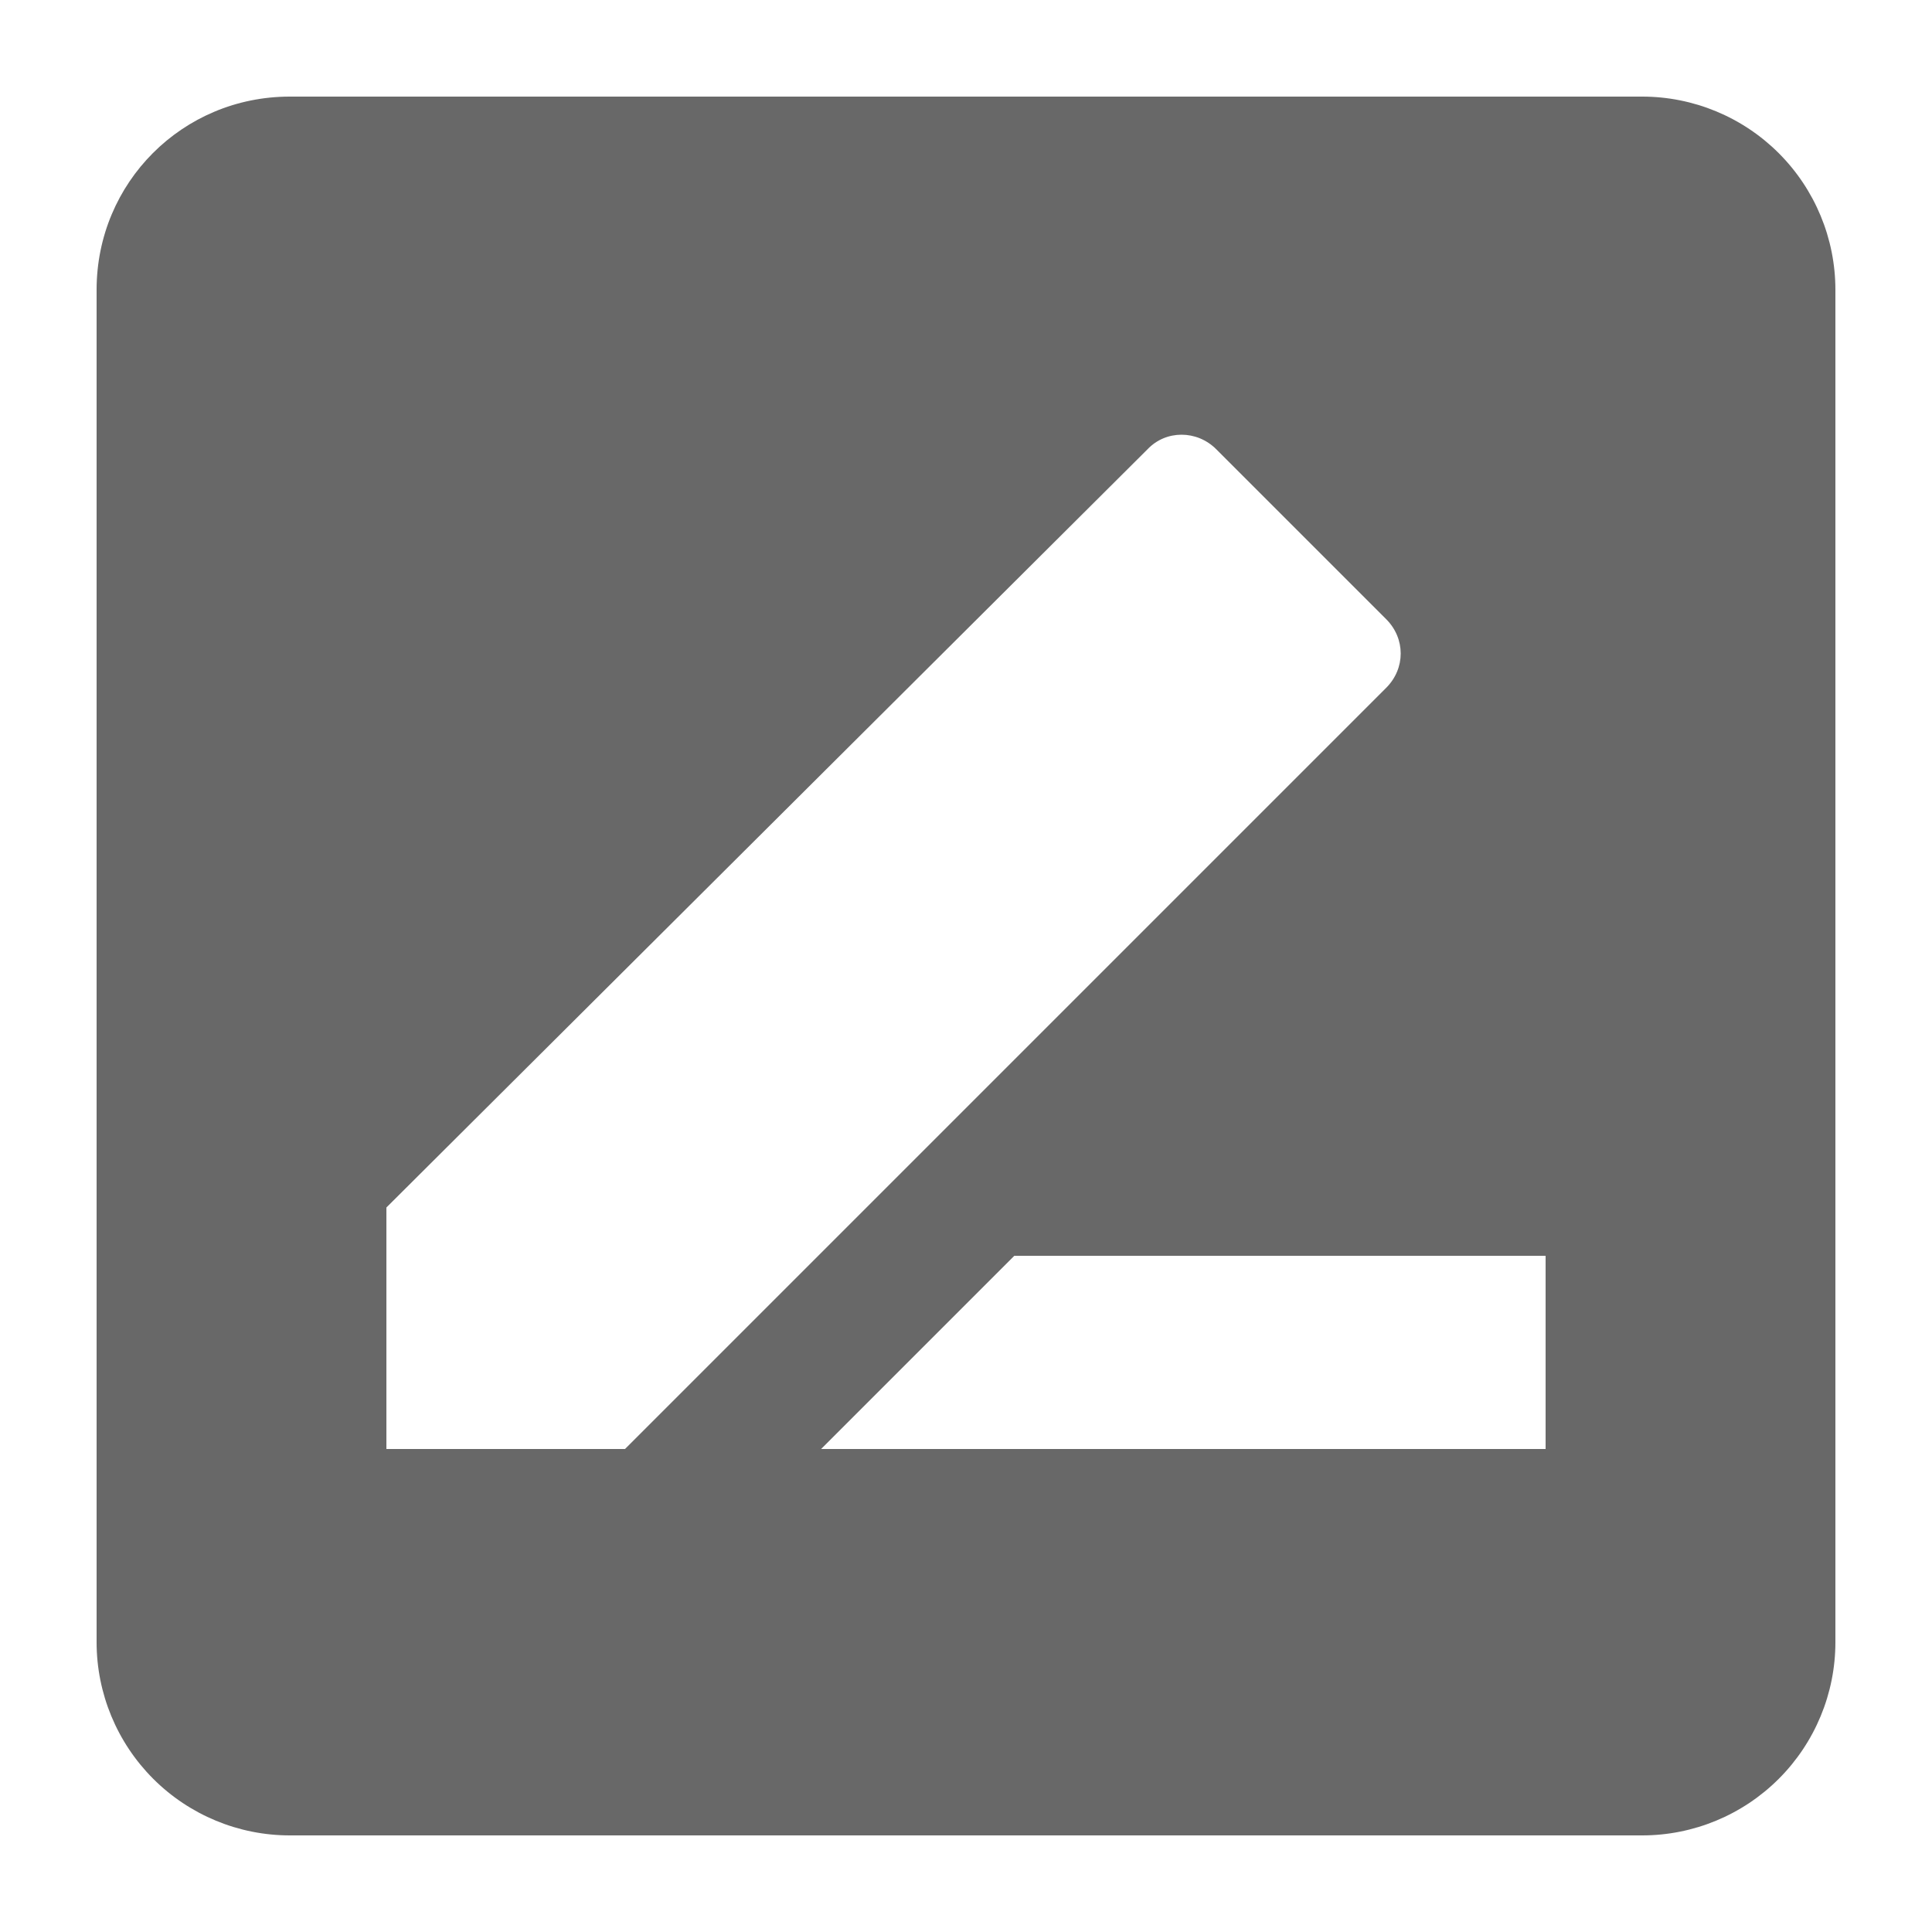<svg width="20" height="20" viewBox="0 0 20 20" fill="none" xmlns="http://www.w3.org/2000/svg">
<path d="M16 15H8.5L10.5 13H16M4 15V12.5L11.88 4.65C12.07 4.45 12.39 4.45 12.59 4.65L14.35 6.41C14.55 6.61 14.55 6.92 14.35 7.12L6.47 15M17 1H3C1.89 1 1 1.89 1 3V17C1 17.53 1.211 18.039 1.586 18.414C1.961 18.789 2.47 19 3 19H17C17.53 19 18.039 18.789 18.414 18.414C18.789 18.039 19 17.53 19 17V3C19 2.47 18.789 1.961 18.414 1.586C18.039 1.211 17.53 1 17 1Z" fill="#686868"/>
</svg>
